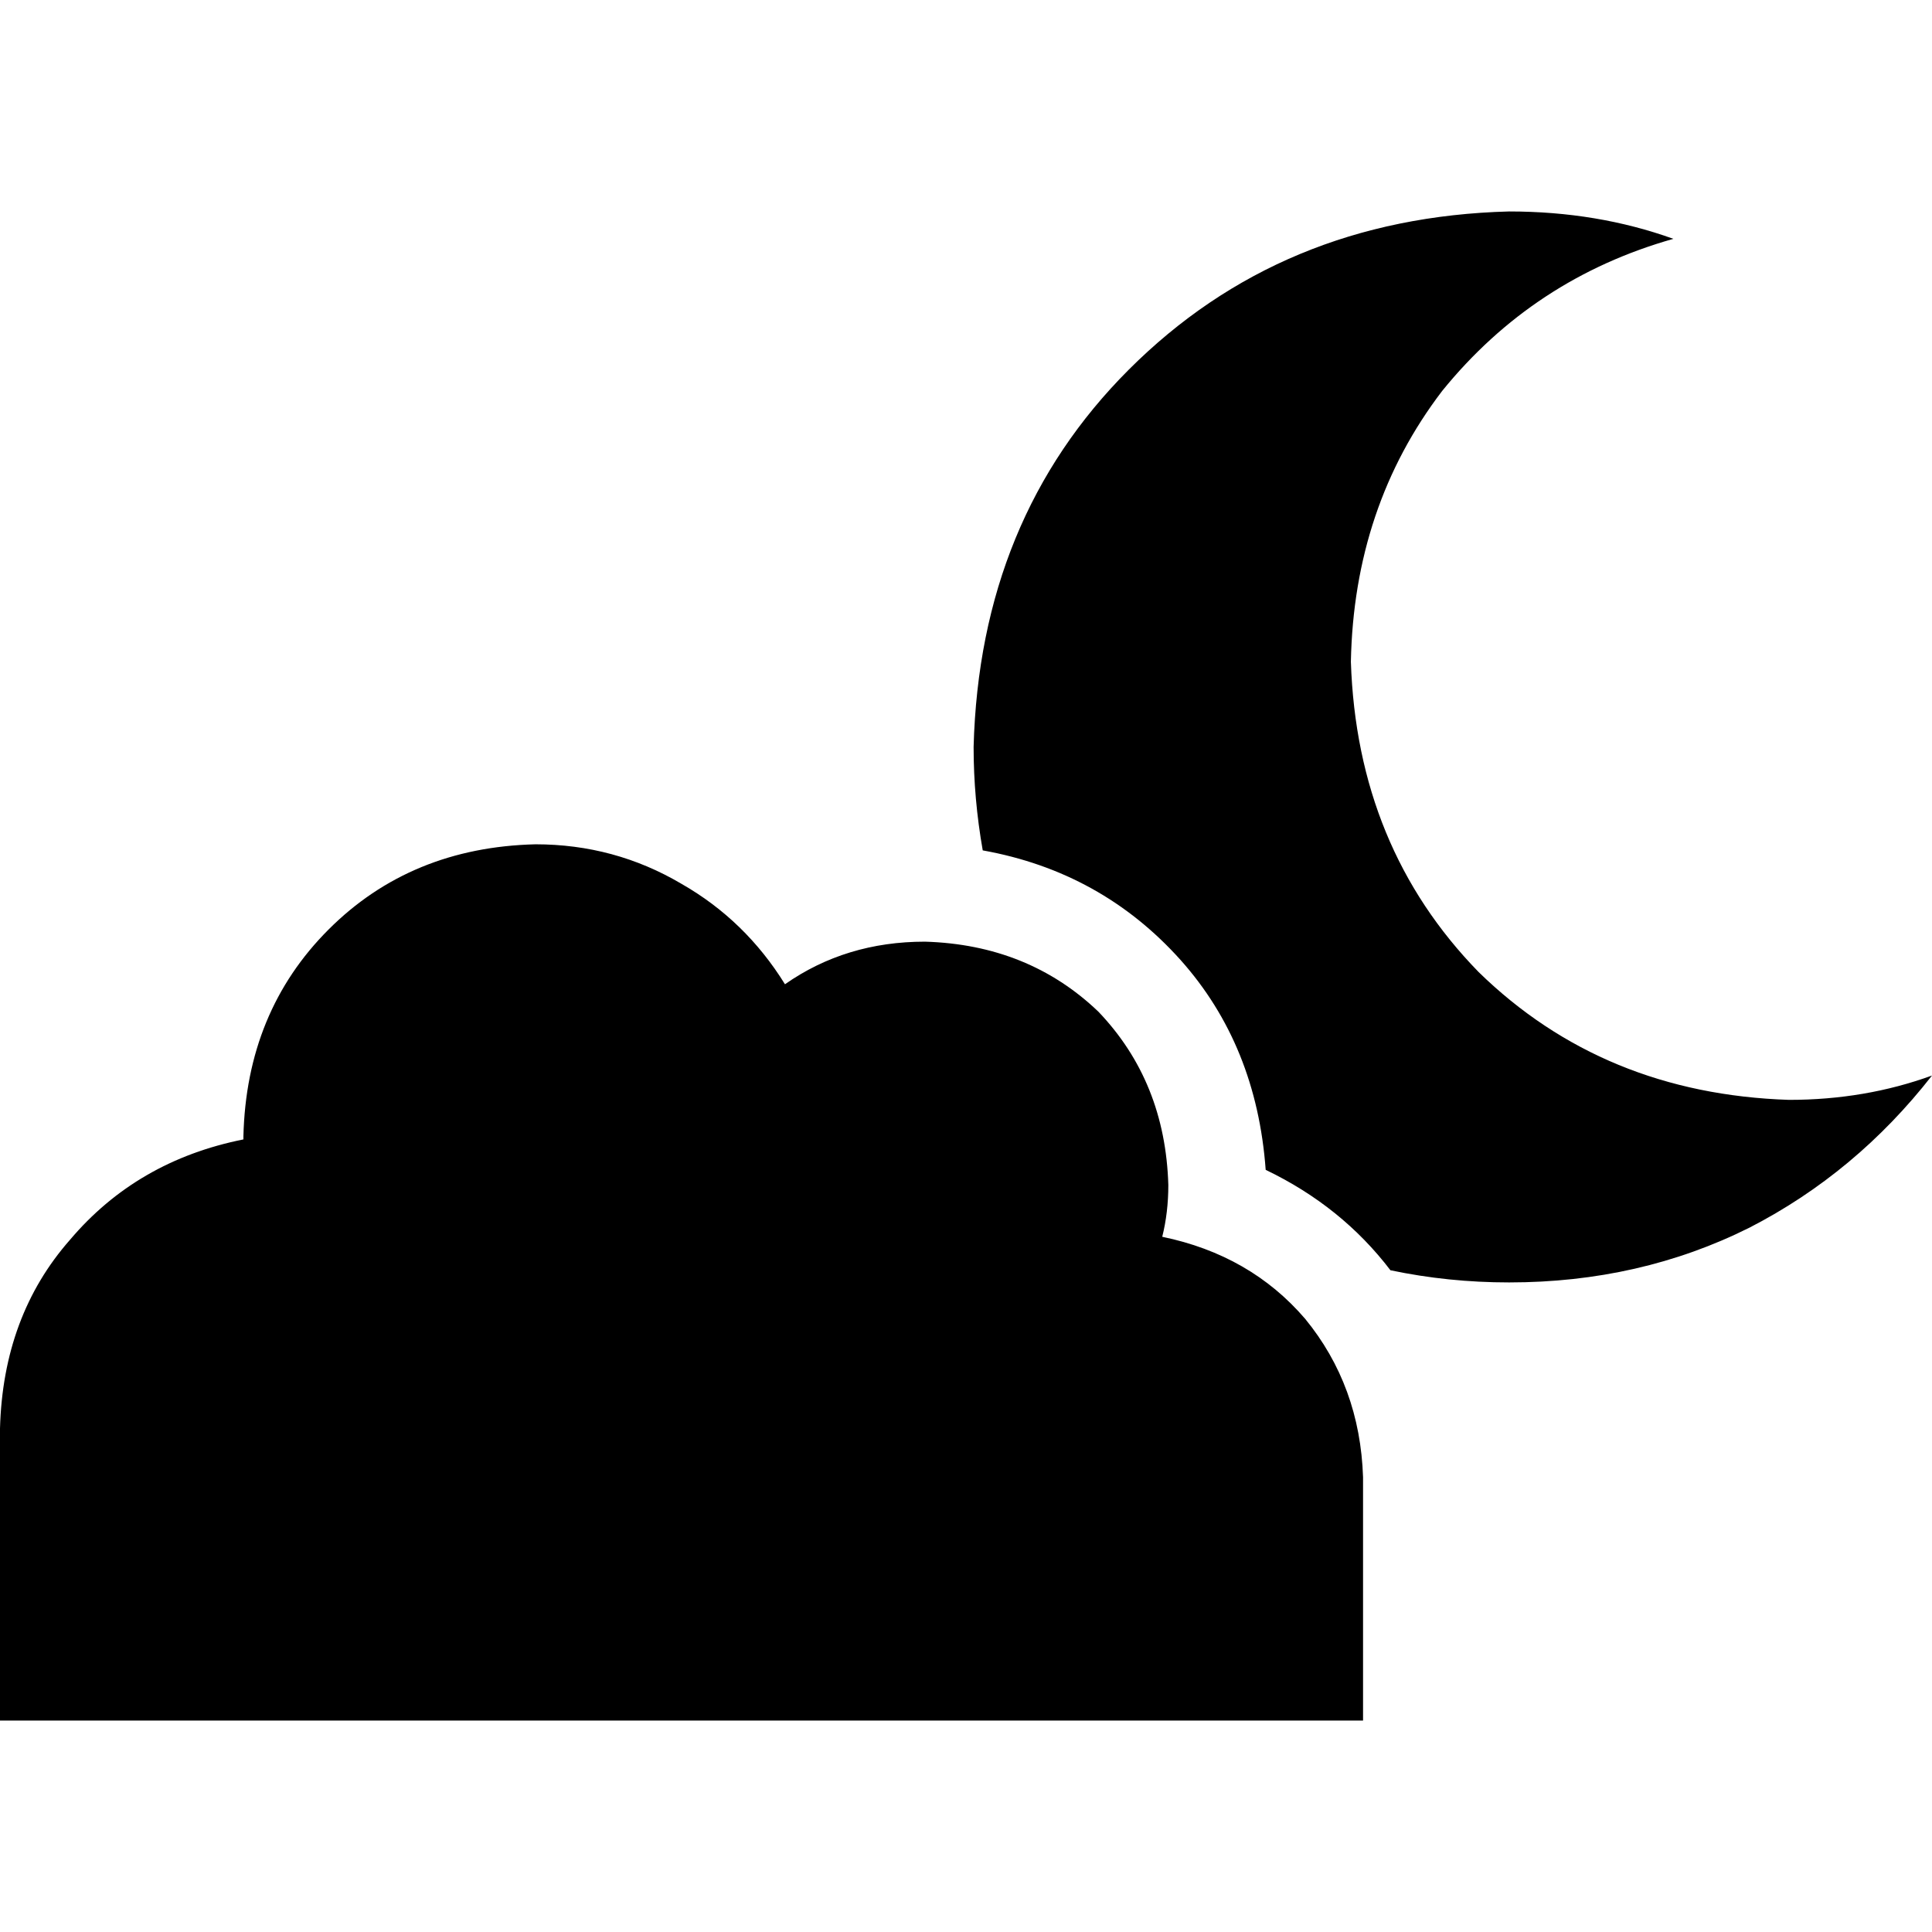 <svg xmlns="http://www.w3.org/2000/svg" viewBox="0 0 512 512">
  <path d="M 443.465 63.294 Q 406.375 73.776 382.186 103.609 L 382.186 103.609 L 382.186 103.609 Q 358.803 134.249 357.997 175.37 Q 359.609 224.554 391.861 257.613 Q 424.92 289.865 474.104 291.477 Q 494.261 291.477 512 285.027 Q 491.843 310.828 463.622 325.342 Q 434.595 339.855 399.924 339.855 Q 383.798 339.855 368.479 336.63 Q 355.578 319.698 335.42 310.022 Q 333.002 276.964 312.844 254.387 Q 291.88 231.005 260.435 225.361 Q 258.016 211.654 258.016 197.946 Q 259.628 137.474 299.137 97.965 Q 339.452 57.65 399.924 56.038 Q 423.307 56.038 443.465 63.294 L 443.465 63.294 Z M 361.222 455.962 L 296.718 455.962 L 361.222 455.962 L 0 455.962 L 0 378.558 L 0 378.558 Q 0.806 348.724 18.545 328.567 Q 36.283 307.603 64.504 301.959 L 64.504 301.153 L 64.504 301.153 Q 65.31 268.094 87.08 246.324 Q 108.85 224.554 141.909 223.748 Q 162.872 223.748 180.611 234.23 Q 197.543 243.906 208.025 260.838 Q 224.151 249.55 245.115 249.55 Q 272.529 250.356 291.074 268.094 Q 308.813 286.639 309.619 314.054 Q 309.619 321.31 308.006 327.761 Q 331.389 332.598 345.902 349.531 Q 360.416 367.269 361.222 391.458 L 361.222 455.962 L 361.222 455.962 Z" />
</svg>